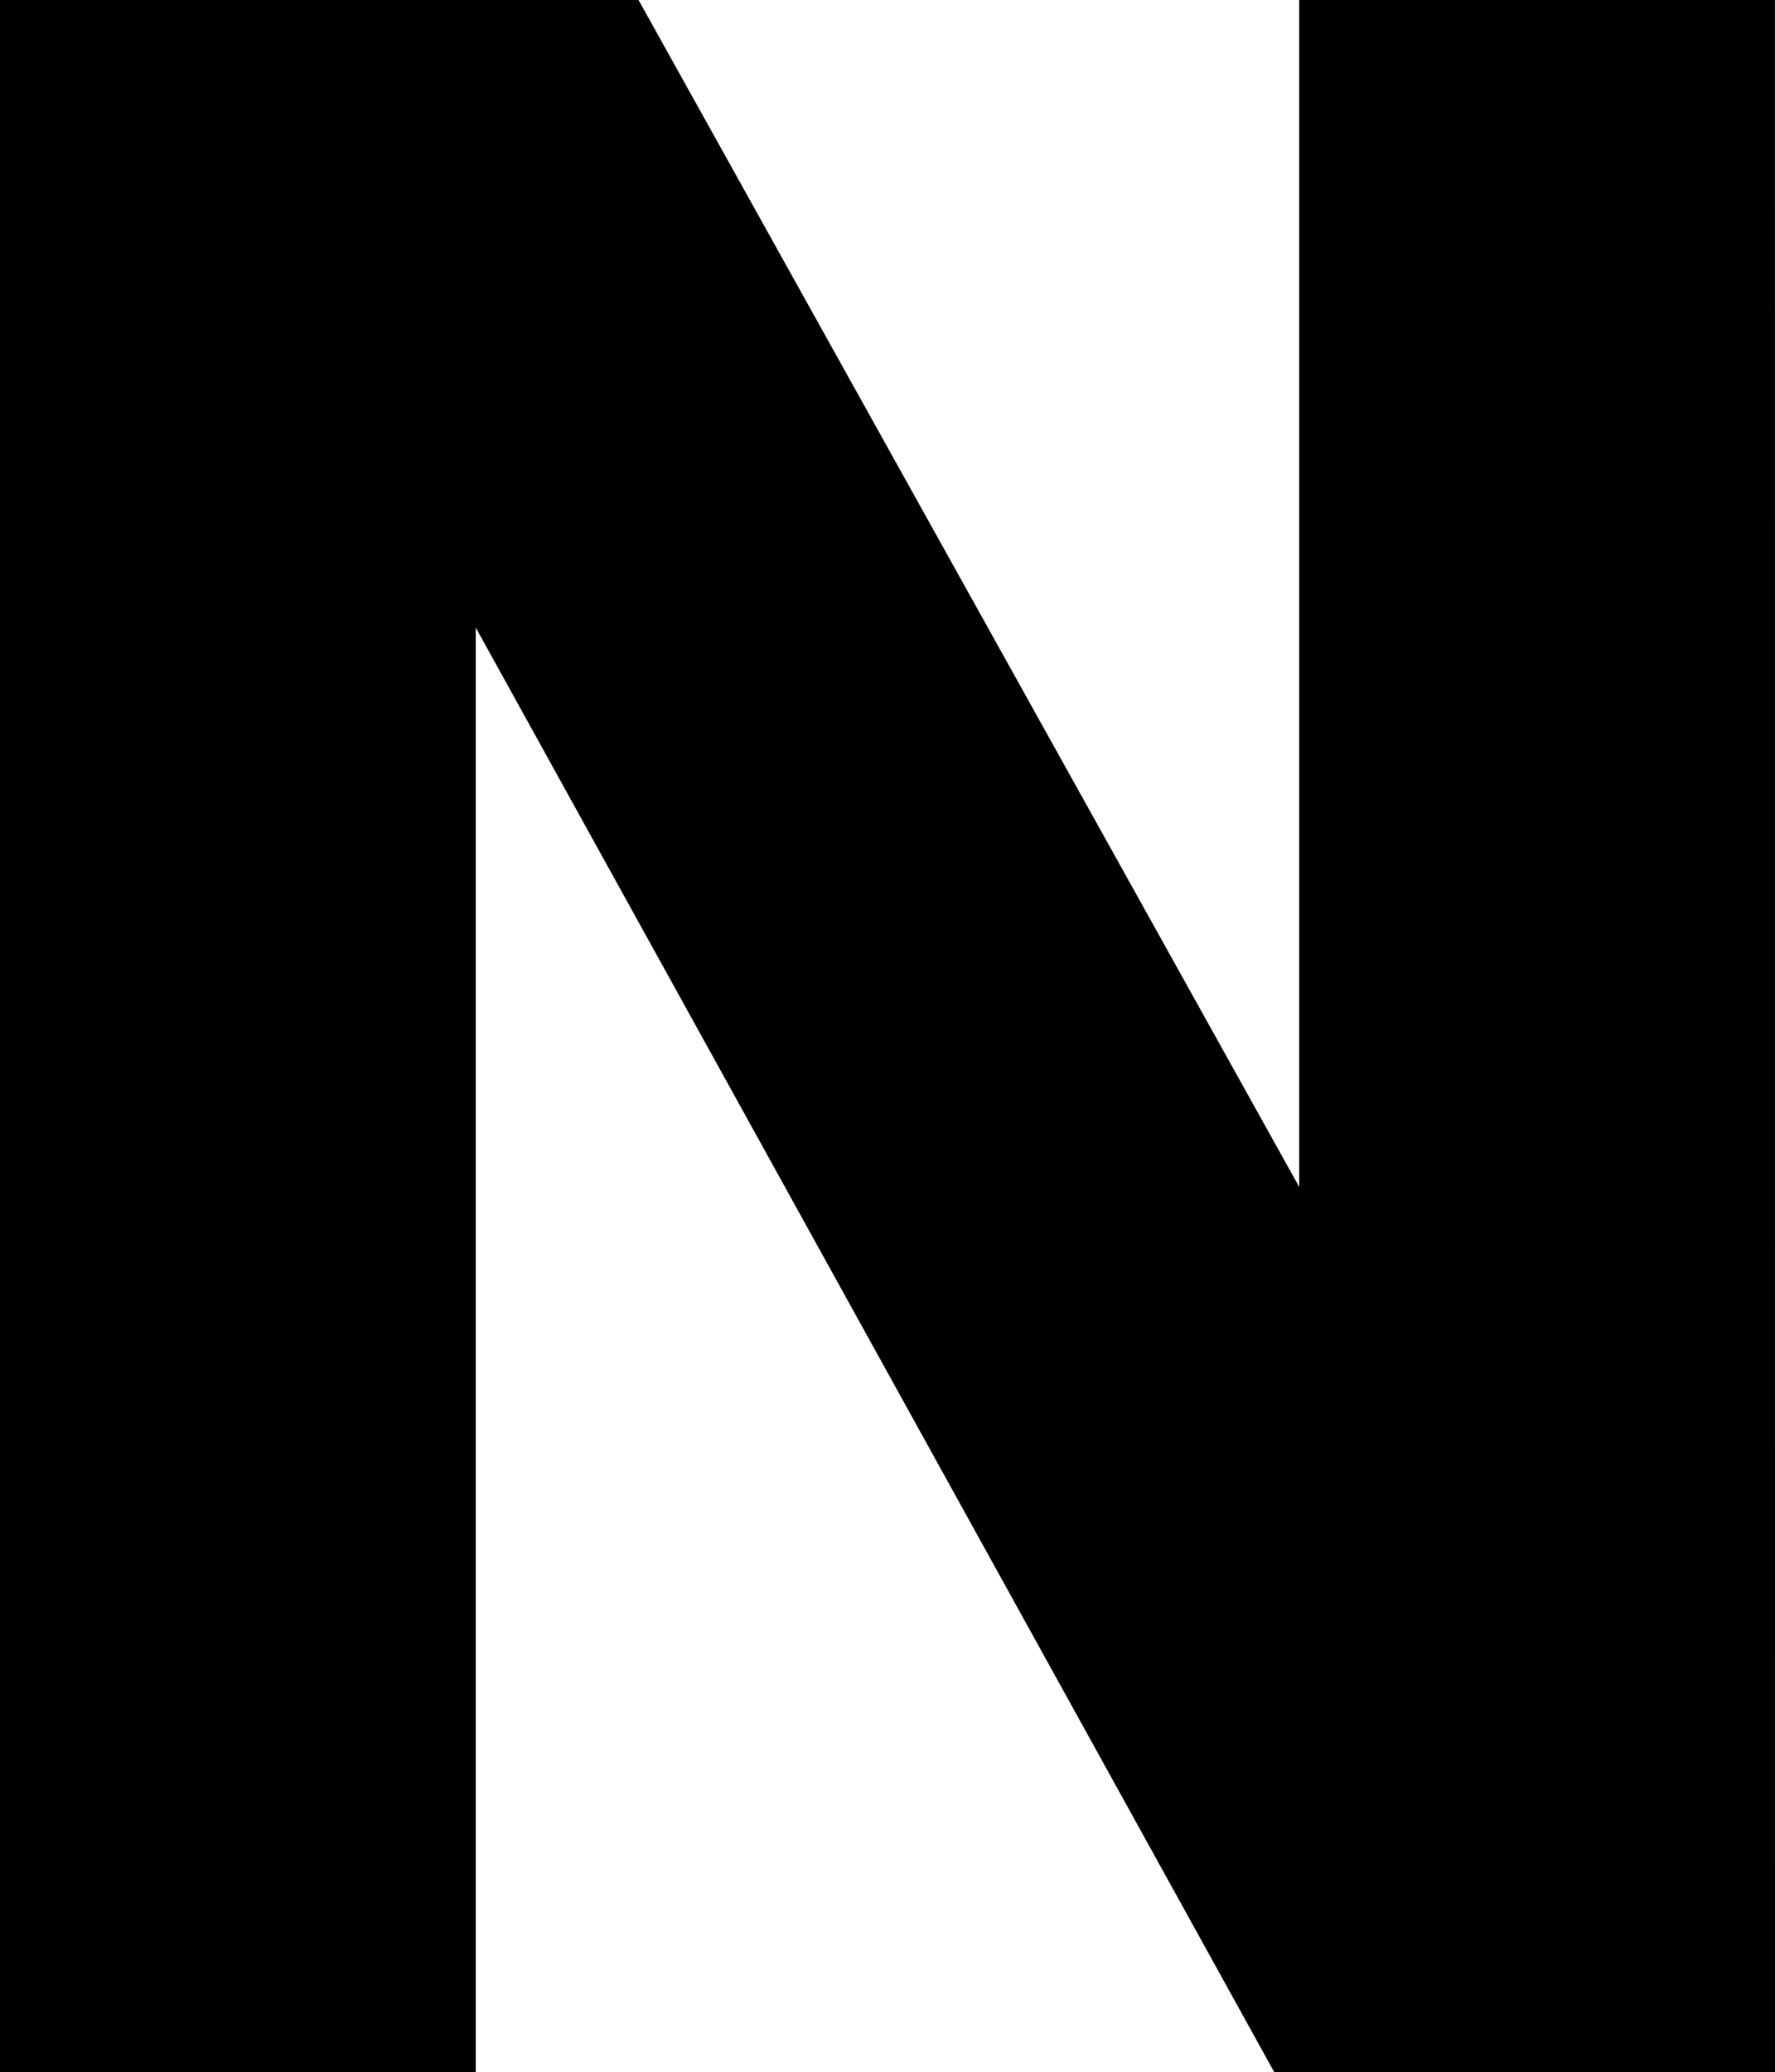 <svg width="31.651mm" height="36.934mm" version="1.1" viewBox="0 0 31.651 36.934" xmlns="http://www.w3.org/2000/svg">
 <g transform="translate(-61.538 -92.106)">
  <g transform="translate(8.634 -8.492)">
   <path d="m84.555 137.53h-8.93l-14.238-25.747v25.747h-8.483v-36.934h11.385l11.782 21.158v-21.158h8.483z"/>
  </g>
 </g>
</svg>
